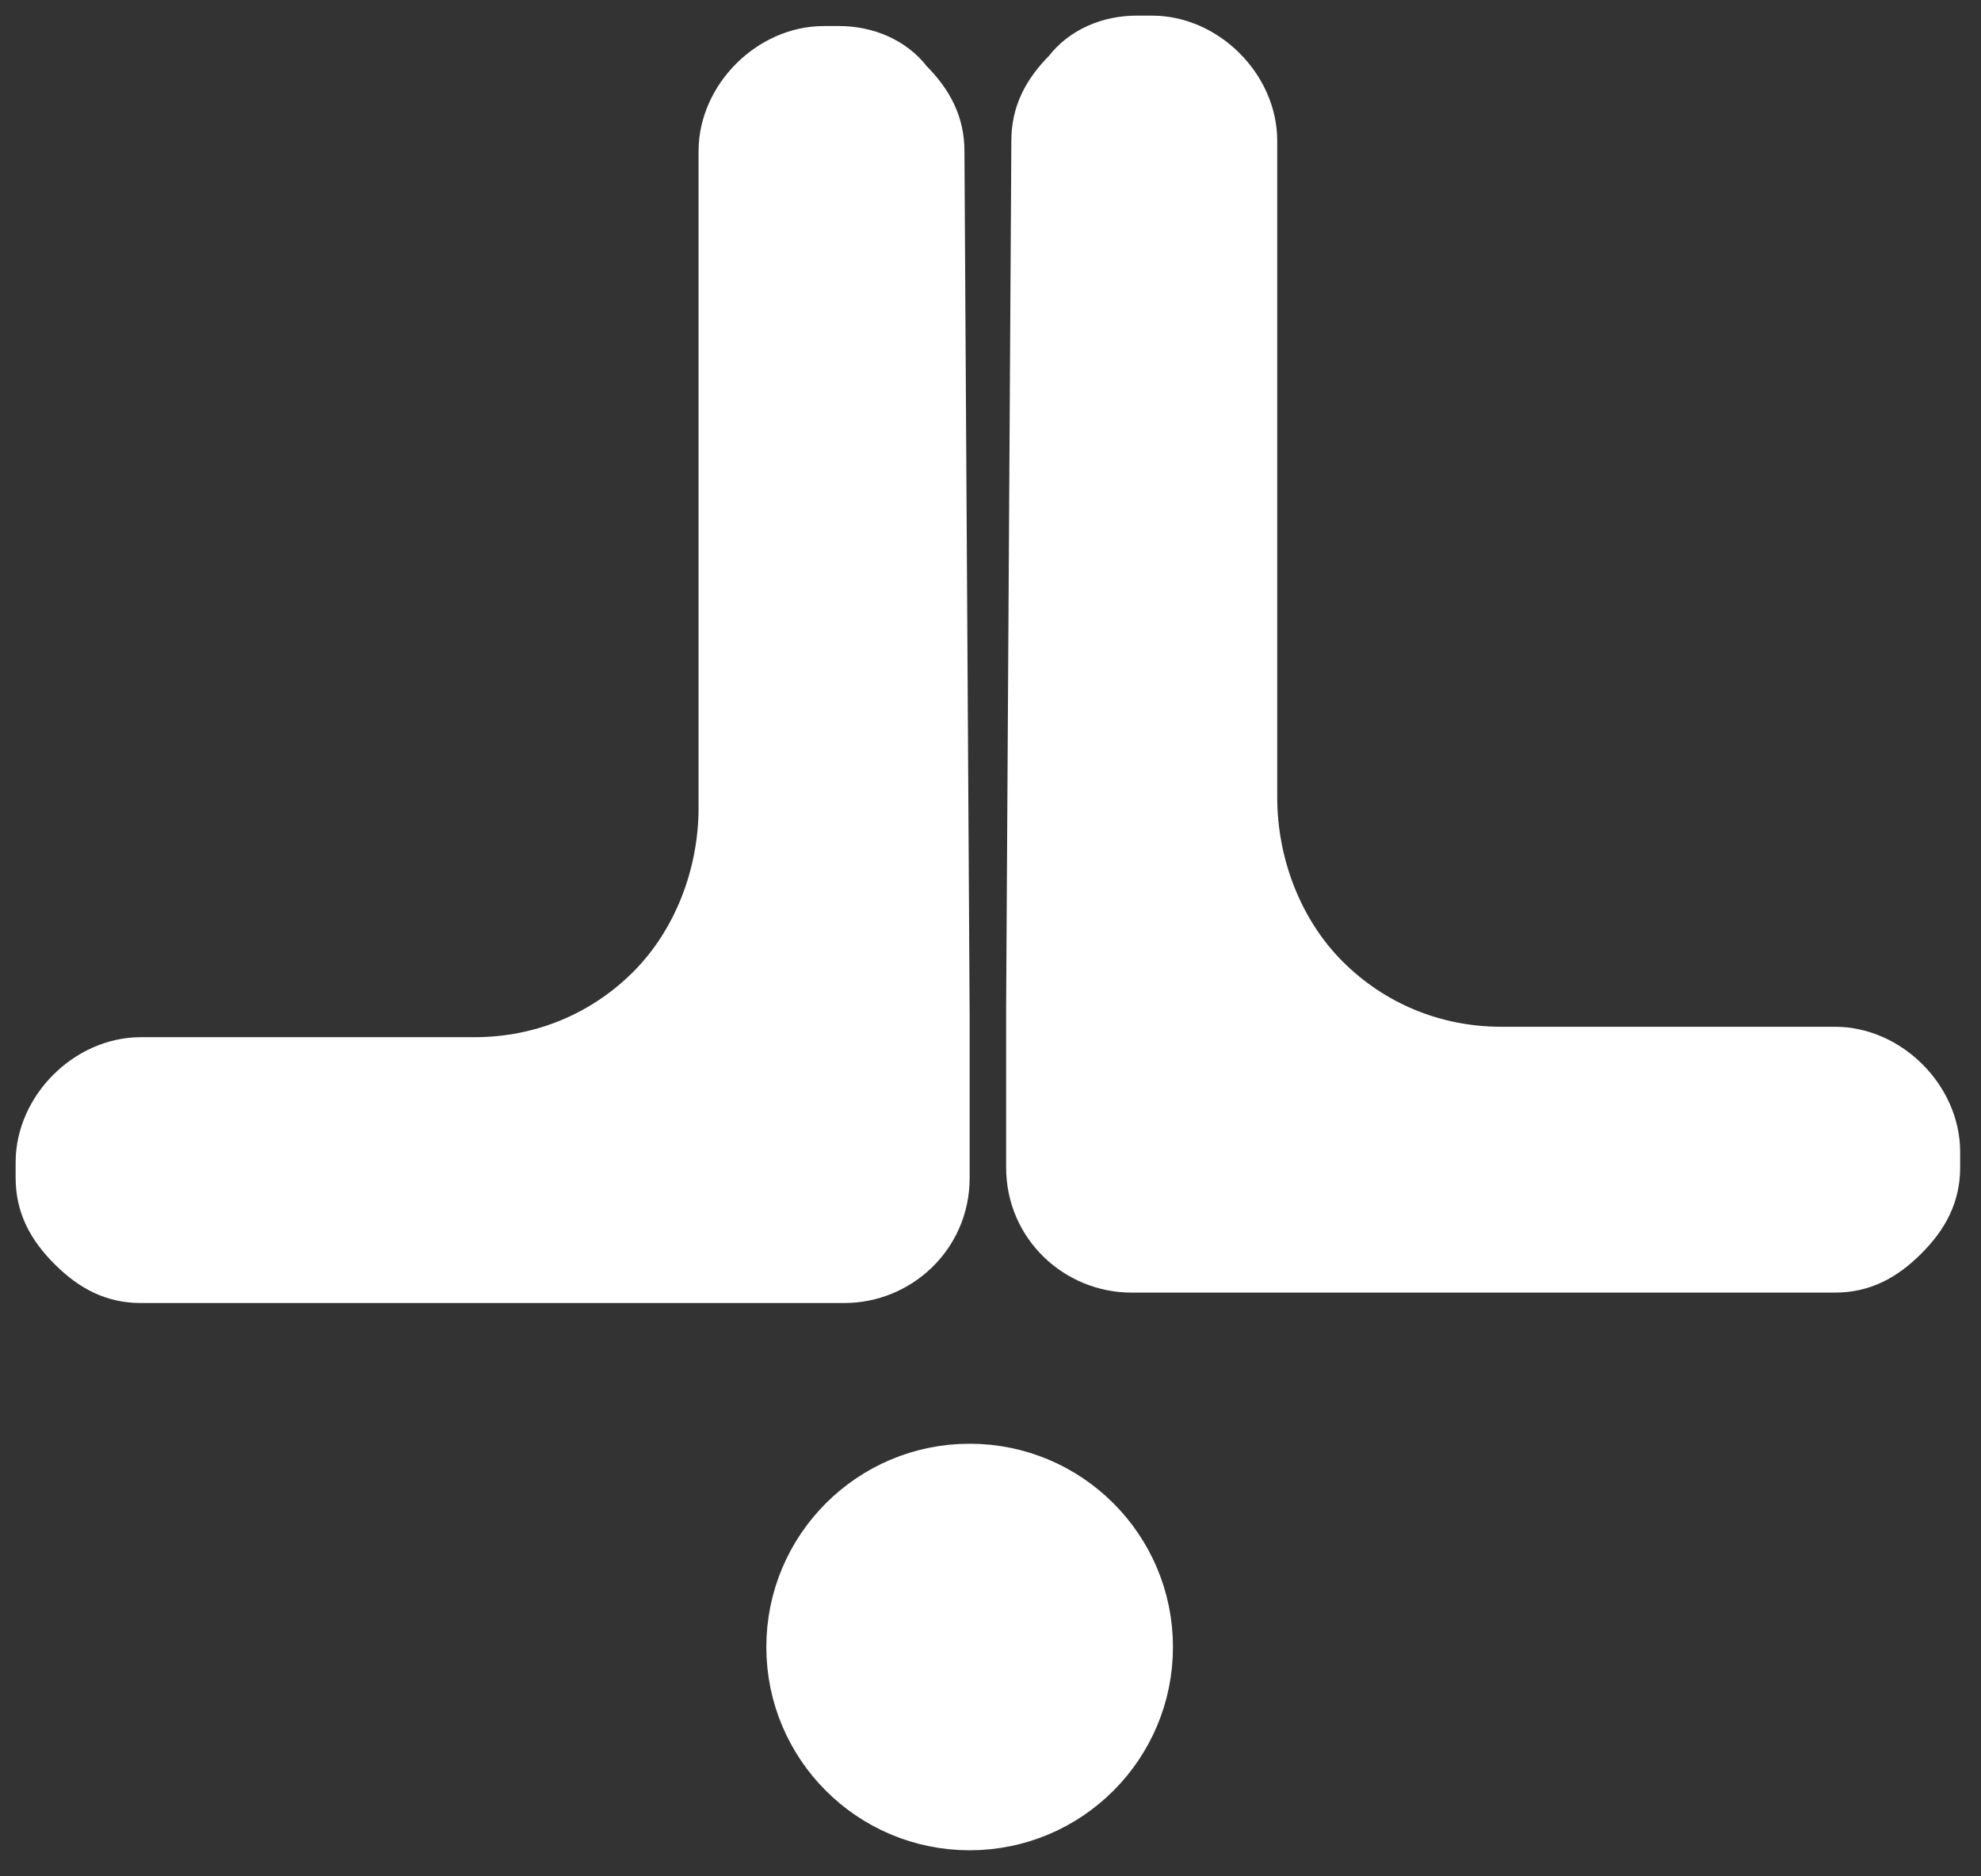 <?xml version="1.0" encoding="utf-8"?>
<!-- Generator: Adobe Illustrator 22.1.0, SVG Export Plug-In . SVG Version: 6.00 Build 0)  -->
<svg version="1.1" id="Слой_1" xmlns="http://www.w3.org/2000/svg" xmlns:xlink="http://www.w3.org/1999/xlink" x="0px" y="0px"
	 viewBox="0 0 38 36" style="enable-background:new 0 0 38 36;" xml:space="preserve">
<rect x="0" y="0" width="38" height="36" fill="#333333" stroke="none"/>
<style type="text/css">
	.st0{fill:#FFFFFF;stroke:#FFFFFF;stroke-miterlimit:10;}
	.st1{fill:#FFFFFF;stroke:#FFFFFF;stroke-miterlimit:10;}
</style>
<path class="st0" d="M37.1,22.1v0.3c0,0.5-0.2,0.9-0.6,1.3c-0.4,0.4-0.8,0.6-1.3,0.6H21.7c-1,0-1.9-0.8-1.9-1.9l0-3.1l0.1-16.6
	c0-0.5,0.2-0.9,0.6-1.3c0.3-0.4,0.8-0.6,1.3-0.6h0.3c1,0,1.9,0.9,1.9,1.9v12.6c0,1.3,0.5,2.6,1.4,3.5c0.9,0.9,2.1,1.4,3.4,1.4h6.4
	C36.2,20.2,37.1,21.1,37.1,22.1z"/>
<circle class="st1" cx="18.6" cy="31.6" r="3.4"/>
<path class="st0" d="M0.8,22.3v0.3c0,0.5,0.2,0.9,0.6,1.3c0.4,0.4,0.8,0.6,1.3,0.6h13.5c1,0,1.9-0.8,1.9-1.9l0-3.1L18,2.9
	c0-0.5-0.2-0.9-0.6-1.3C17.1,1.2,16.6,1,16.1,1h-0.3c-1,0-1.9,0.9-1.9,1.9v12.6c0,1.3-0.5,2.6-1.4,3.5c-0.9,0.9-2.1,1.4-3.4,1.4H2.7
	C1.7,20.4,0.8,21.3,0.8,22.3z"/>
</svg>
